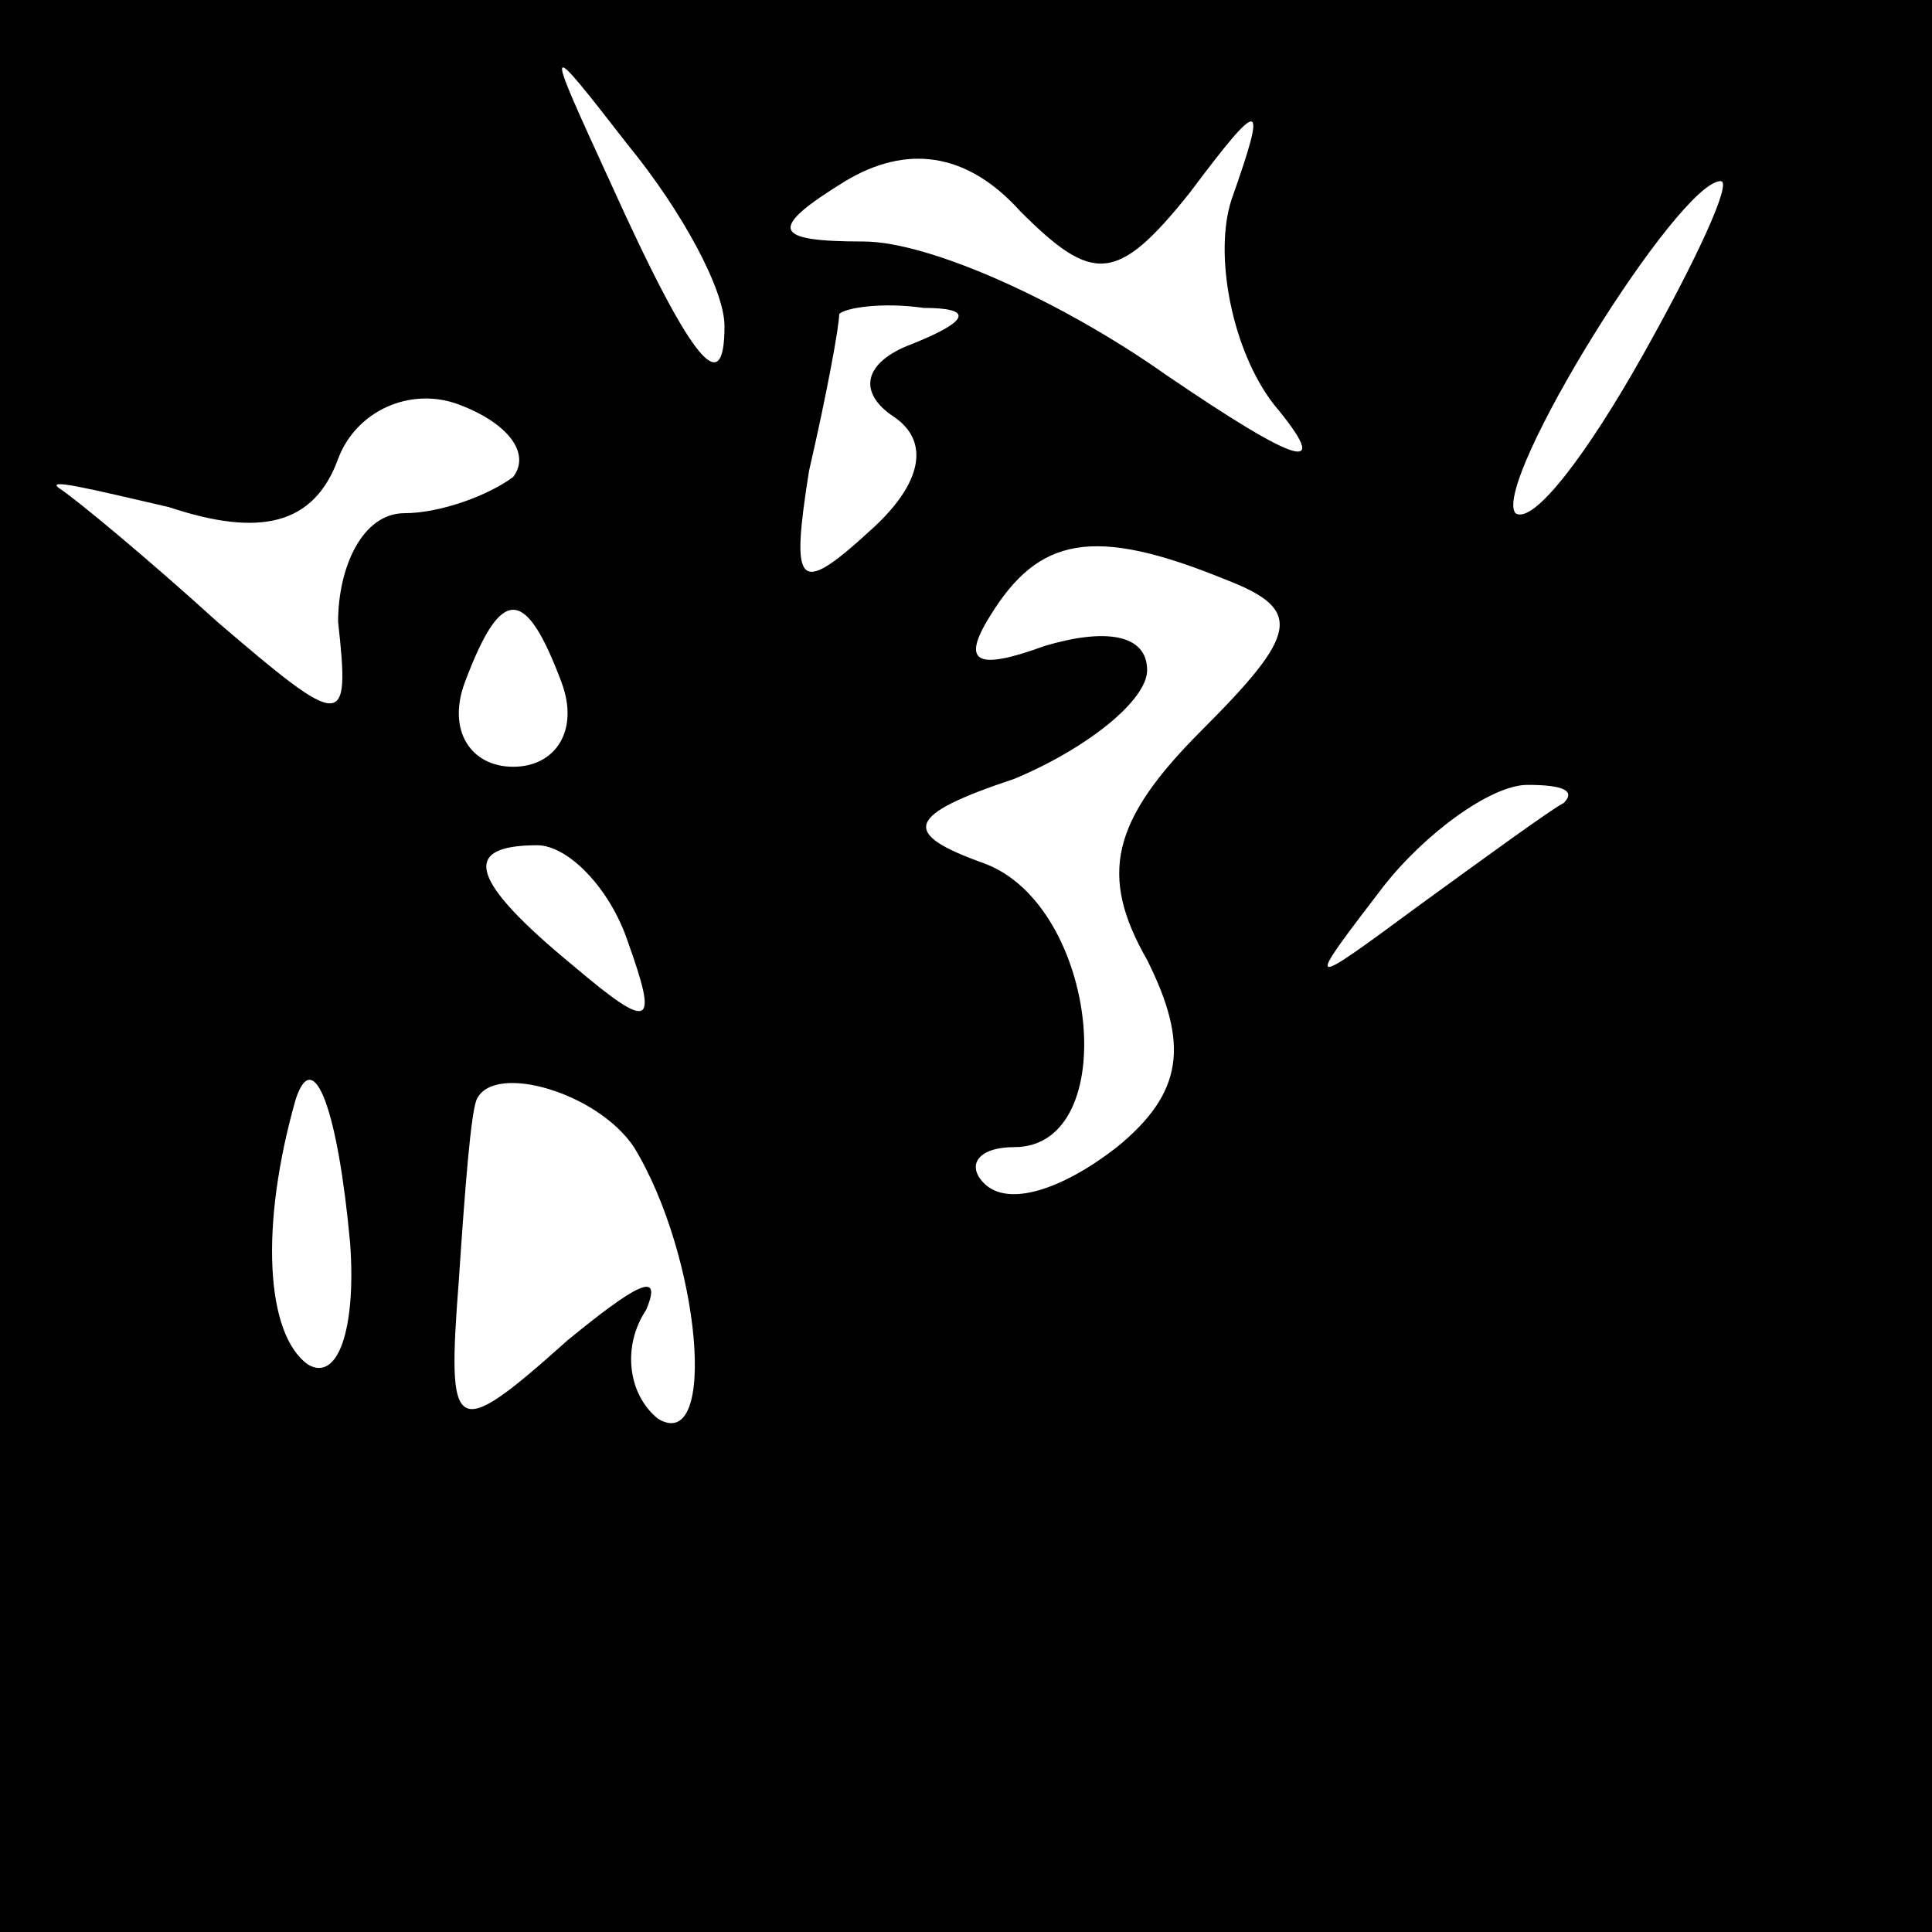 <?xml version="1.0" standalone="no"?>
<!DOCTYPE svg PUBLIC "-//W3C//DTD SVG 20010904//EN"
 "http://www.w3.org/TR/2001/REC-SVG-20010904/DTD/svg10.dtd">
<svg version="1.0" xmlns="http://www.w3.org/2000/svg"
 width="32pt" height="32pt" viewBox="0 0 32 32"
 preserveAspectRatio="xMidYMid meet">
<rect x="0" y="0" width="32" height="32" fill="#808080" stroke="none"/>
<g transform="translate(0,32) scale(0.1,-0.1)"
fill="#000000" stroke="none">
<path fill="#000000" stroke="none" d="M0 160 l0 -160 160 0 160 0 0 160 0
160 -160 0 -160 0 0 -160z"/>
<path fill="#ffffff" stroke="none" d="M120 266 c0 -12 -5 -7 -19 24 -11 24
-11 24 3 6 9 -11 16 -24 16 -30z"/>
<path fill="#ffffff" stroke="none" d="M197 288 c12 16 13 16 7 -1 -3 -9 0
-25 7 -34 10 -12 4 -10 -18 5 -17 12 -39 22 -50 22 -15 0 -16 2 -3 10 10 6 20
5 29 -5 12 -12 16 -12 28 3z"/>
<path fill="#ffffff" stroke="none" d="M272 261 c-9 -16 -18 -28 -21 -26 -4 5
27 55 34 55 2 0 -4 -13 -13 -29z"/>
<path fill="#ffffff" stroke="none" d="M151 263 c-8 -3 -9 -8 -3 -12 6 -4 5
-11 -4 -19 -12 -11 -13 -9 -10 10 3 13 5 24 5 26 1 1 7 2 14 1 8 0 8 -2 -2 -6z"/>
<path fill="#ffffff" stroke="none" d="M85 241 c-4 -3 -12 -6 -18 -6 -7 0 -11
-9 -11 -18 2 -18 1 -18 -20 0 -11 10 -23 20 -26 22 -3 2 5 0 18 -3 15 -5 24
-3 28 8 3 8 12 12 20 9 8 -3 12 -8 9 -12z"/>
<path fill="#ffffff" stroke="none" d="M203 224 c13 -5 12 -9 -4 -25 -15 -15
-17 -24 -9 -38 7 -14 6 -22 -5 -31 -9 -7 -18 -10 -22 -6 -3 3 -1 6 5 6 18 0
14 40 -5 47 -14 5 -13 8 5 14 12 5 22 13 22 18 0 6 -7 7 -17 4 -11 -4 -14 -3
-9 5 8 13 17 15 39 6z"/>
<path fill="#ffffff" stroke="none" d="M93 207 c3 -8 -1 -14 -8 -14 -7 0 -11
6 -8 14 6 16 10 16 16 0z"/>
<path fill="#ffffff" stroke="none" d="M259 187 c-2 -1 -13 -9 -24 -17 -19
-14 -19 -14 -6 3 7 9 18 17 24 17 6 0 8 -1 6 -3z"/>
<path fill="#ffffff" stroke="none" d="M104 164 c5 -14 4 -15 -9 -4 -17 14
-19 20 -6 20 5 0 12 -7 15 -16z"/>
<path fill="#ffffff" stroke="none" d="M58 114 c1 -14 -2 -23 -7 -20 -7 5 -8
23 -2 44 3 9 7 -2 9 -24z"/>
<path fill="#ffffff" stroke="none" d="M105 130 c11 -18 14 -51 4 -45 -5 4 -6
12 -2 18 3 7 -2 4 -13 -5 -19 -17 -20 -16 -18 10 1 15 2 28 3 30 3 6 20 1 26
-8z"/>
</g>
</svg>
